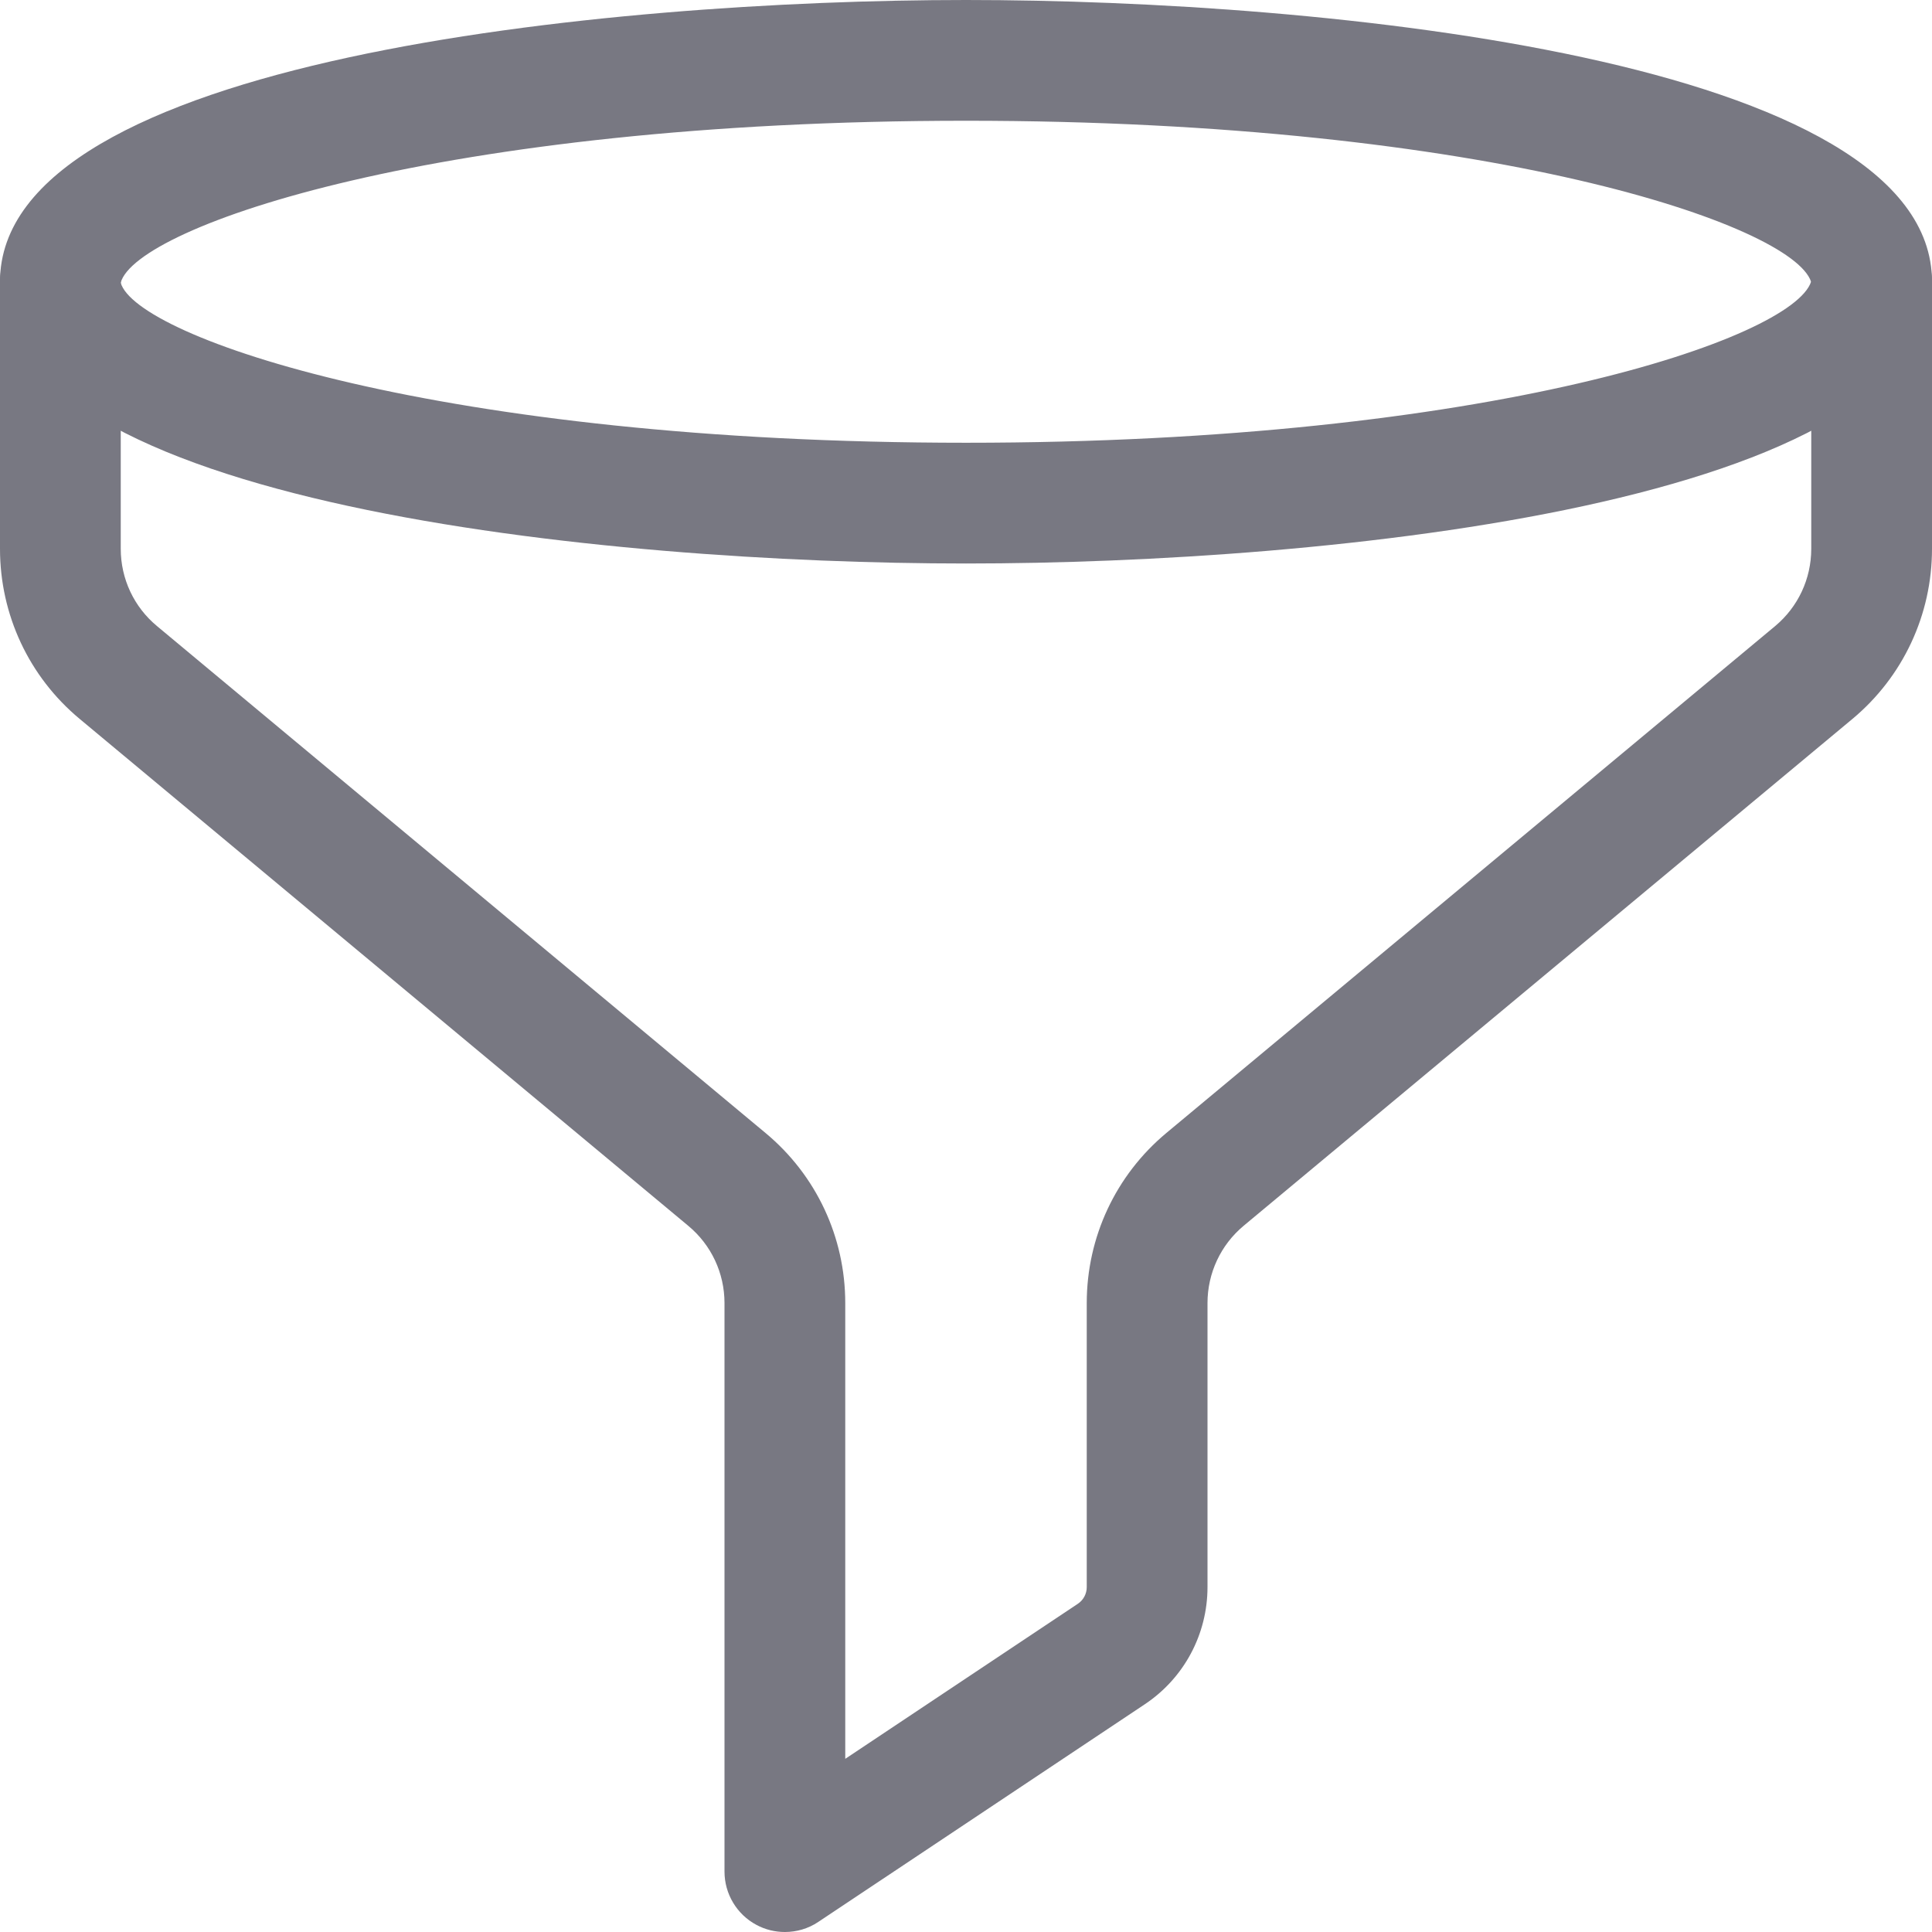 <svg width="30" height="30" viewBox="0 0 30 30" fill="none" xmlns="http://www.w3.org/2000/svg">
<g clip-path="url(#clip0)">
<path d="M12.188 30C12.036 30 11.884 29.964 11.745 29.889C11.44 29.726 11.25 29.407 11.25 29.062V20.234C11.25 19.769 11.045 19.331 10.687 19.034L1.238 11.164C0.45 10.509 0 9.546 0 8.522V4.375C0 3.858 0.42 3.438 0.938 3.438C1.455 3.438 1.875 3.858 1.875 4.375V8.522C1.875 8.988 2.08 9.425 2.438 9.722L11.887 17.593C12.675 18.248 13.125 19.21 13.125 20.234V27.311L16.736 24.904C16.823 24.846 16.875 24.749 16.875 24.644V20.234C16.875 19.21 17.325 18.248 18.111 17.593L27.564 9.722C27.92 9.425 28.125 8.988 28.125 8.522V4.375C28.125 3.858 28.545 3.438 29.062 3.438C29.58 3.438 30 3.858 30 4.375V8.522C30 9.546 29.55 10.509 28.764 11.164L19.311 19.034C18.955 19.331 18.75 19.769 18.75 20.234V24.644C18.75 25.376 18.386 26.058 17.776 26.464L12.707 29.843C12.551 29.948 12.37 30 12.188 30Z" fill="#787882"/>
<path d="M15 8.75C9.429 8.75 0 7.829 0 4.375C0 0.921 9.429 0 15 0C20.571 0 30 0.921 30 4.375C30 7.829 20.571 8.75 15 8.75ZM15 1.875C6.833 1.875 2.113 3.512 1.874 4.39C2.113 5.237 6.833 6.875 15 6.875C23.123 6.875 27.835 5.256 28.122 4.375C27.835 3.494 23.123 1.875 15 1.875ZM28.126 4.39H28.139H28.126Z" fill="#787882"/>
</g>
<defs>
<clipPath id="clip0">
<rect width="30" height="30" fill="white"/>
</clipPath>
</defs>
</svg>

